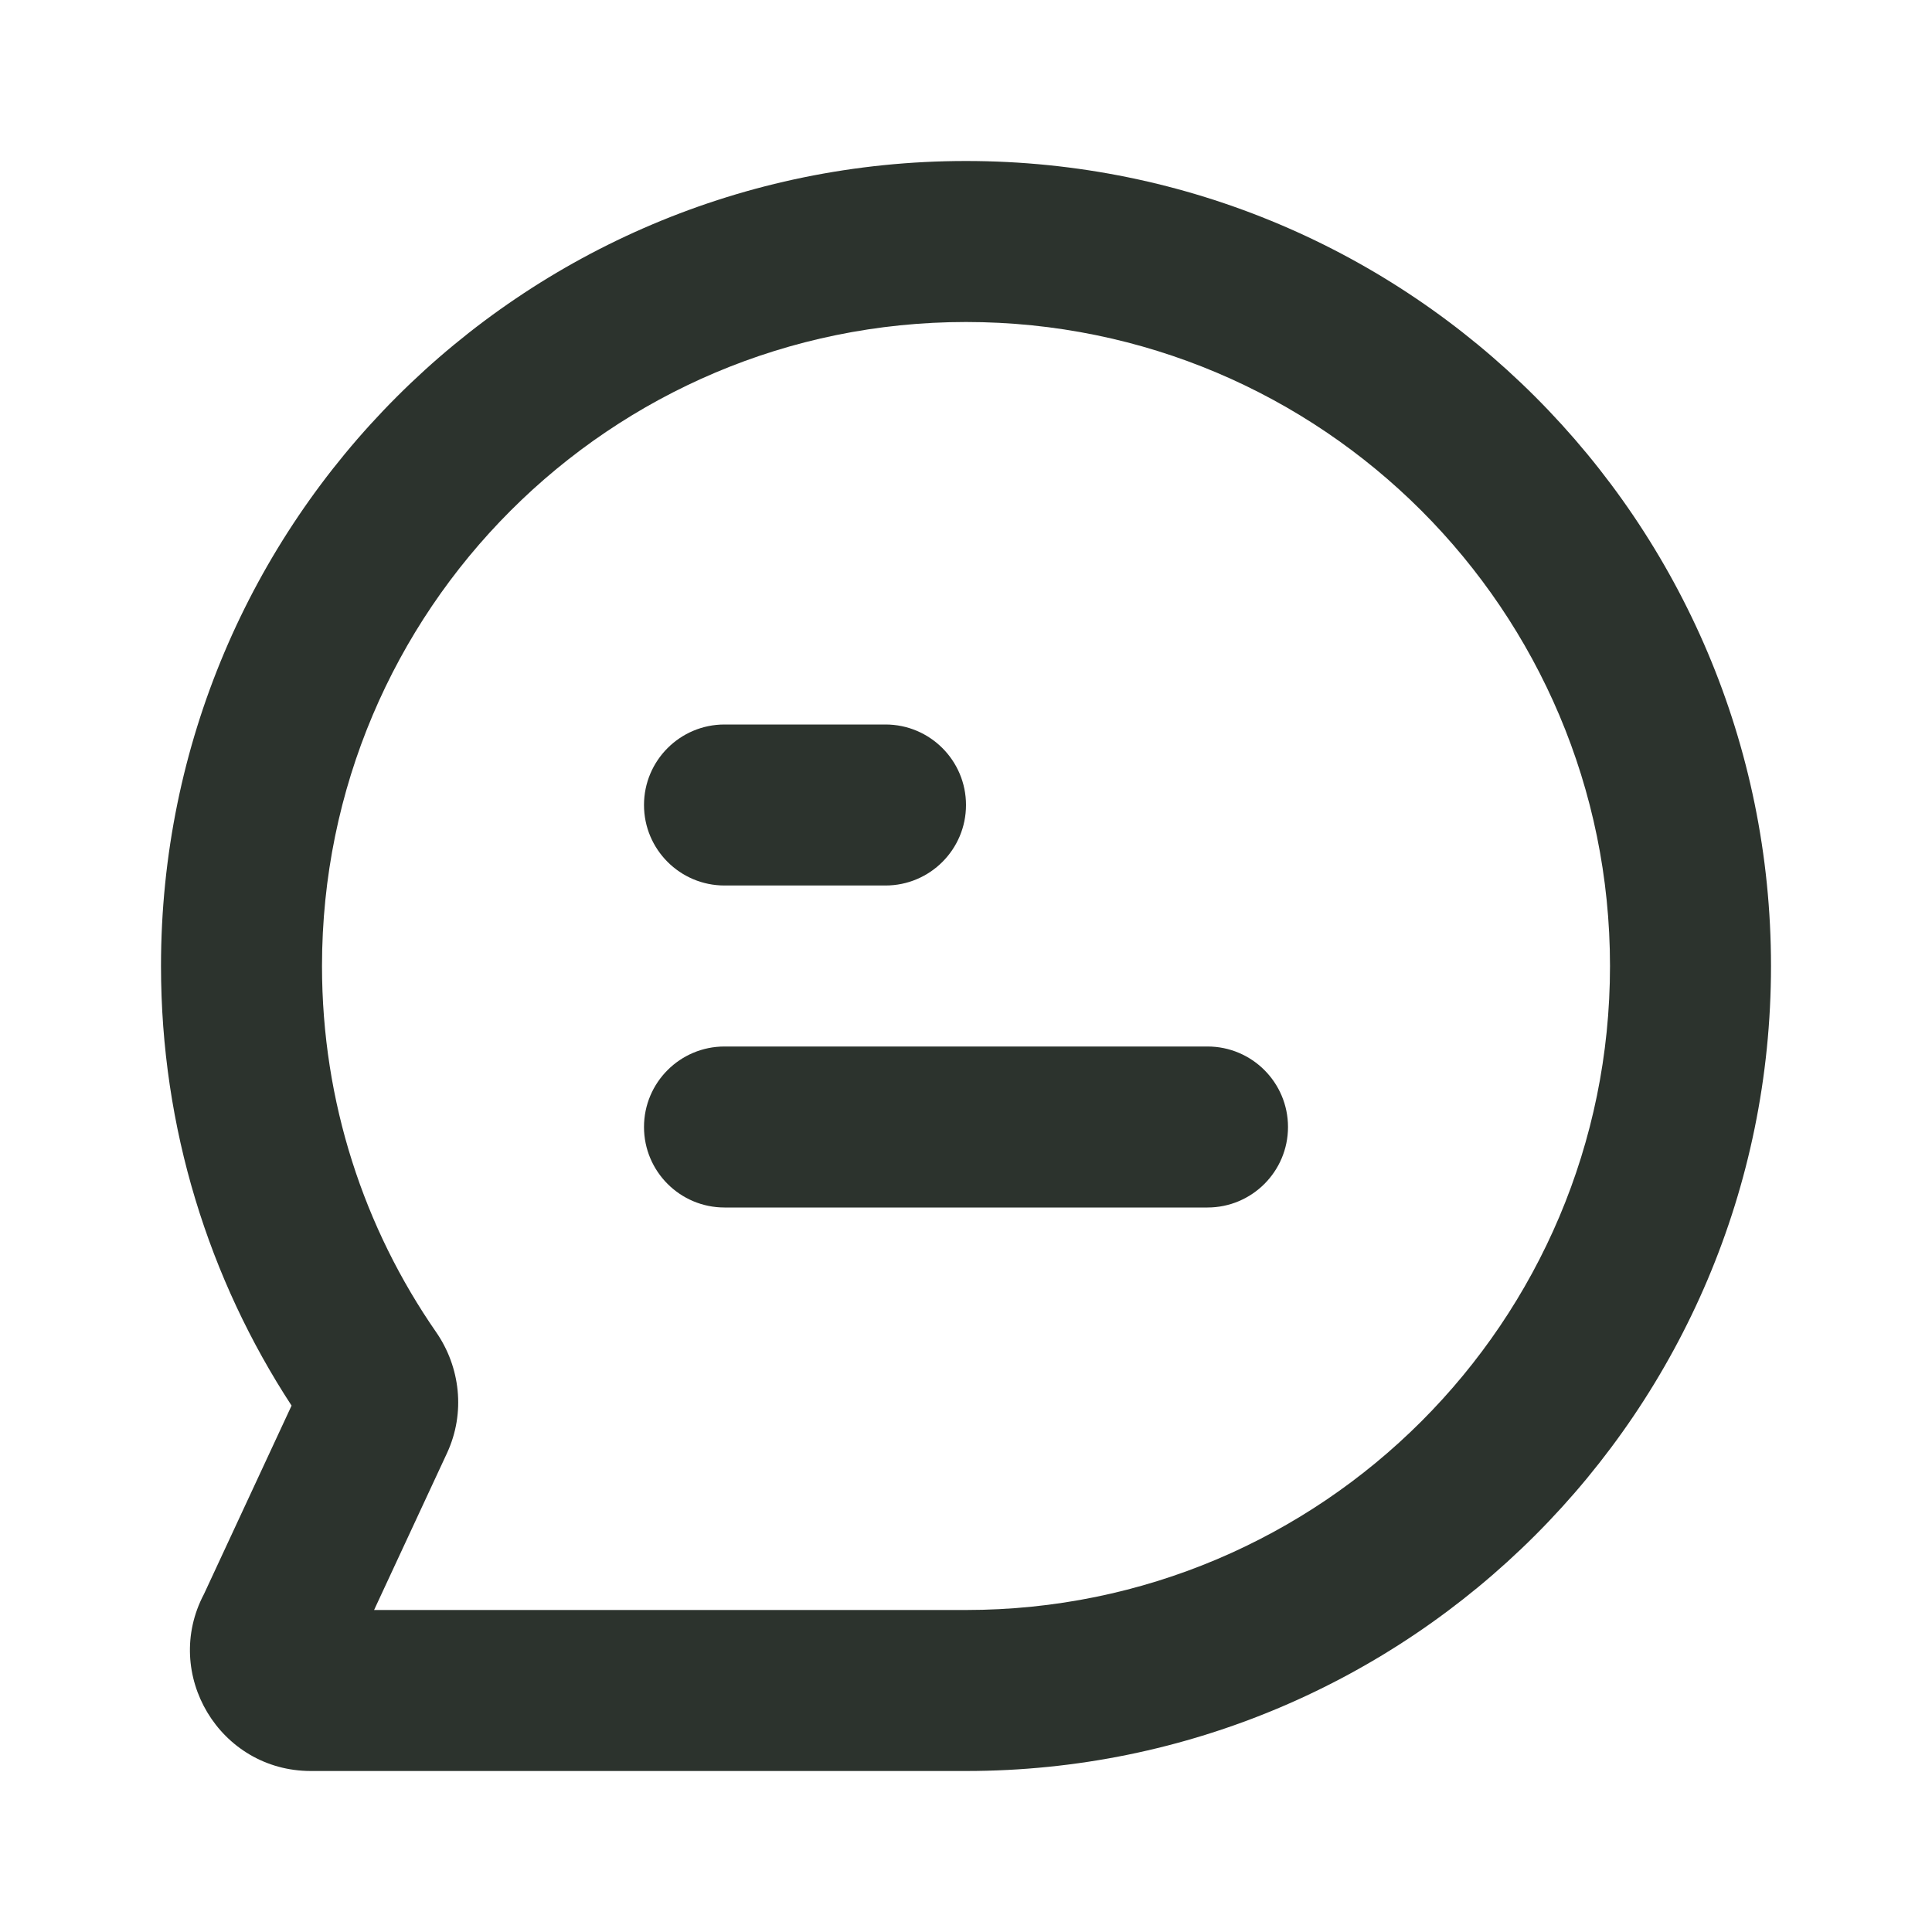 <svg width="24" height="24" viewBox="0 0 24 24" fill="none" xmlns="http://www.w3.org/2000/svg">
<path fill-rule="evenodd" clip-rule="evenodd" d="M12 4C7.582 4 4 7.582 4 12C4 13.692 4.524 15.259 5.419 16.55C5.715 16.978 5.787 17.548 5.552 18.053L4.647 20H12C16.418 20 20 16.418 20 12C20 7.582 16.418 4 12 4ZM2 12C2 6.477 6.477 2 12 2C17.523 2 22 6.477 22 12C22 17.523 17.523 22 12 22H3.862C2.727 22 2.01 20.793 2.534 19.802L3.622 17.461C2.596 15.891 2 14.014 2 12Z" fill="#2C332D"/>
<path fill-rule="evenodd" clip-rule="evenodd" d="M8 14C8 13.448 8.448 13 9 13H15C15.552 13 16 13.448 16 14C16 14.552 15.552 15 15 15H9C8.448 15 8 14.552 8 14Z" fill="#2C332D"/>
<path fill-rule="evenodd" clip-rule="evenodd" d="M8 10C8 9.448 8.448 9 9 9H11C11.552 9 12 9.448 12 10C12 10.552 11.552 11 11 11H9C8.448 11 8 10.552 8 10Z" fill="#2C332D"/>
</svg>
